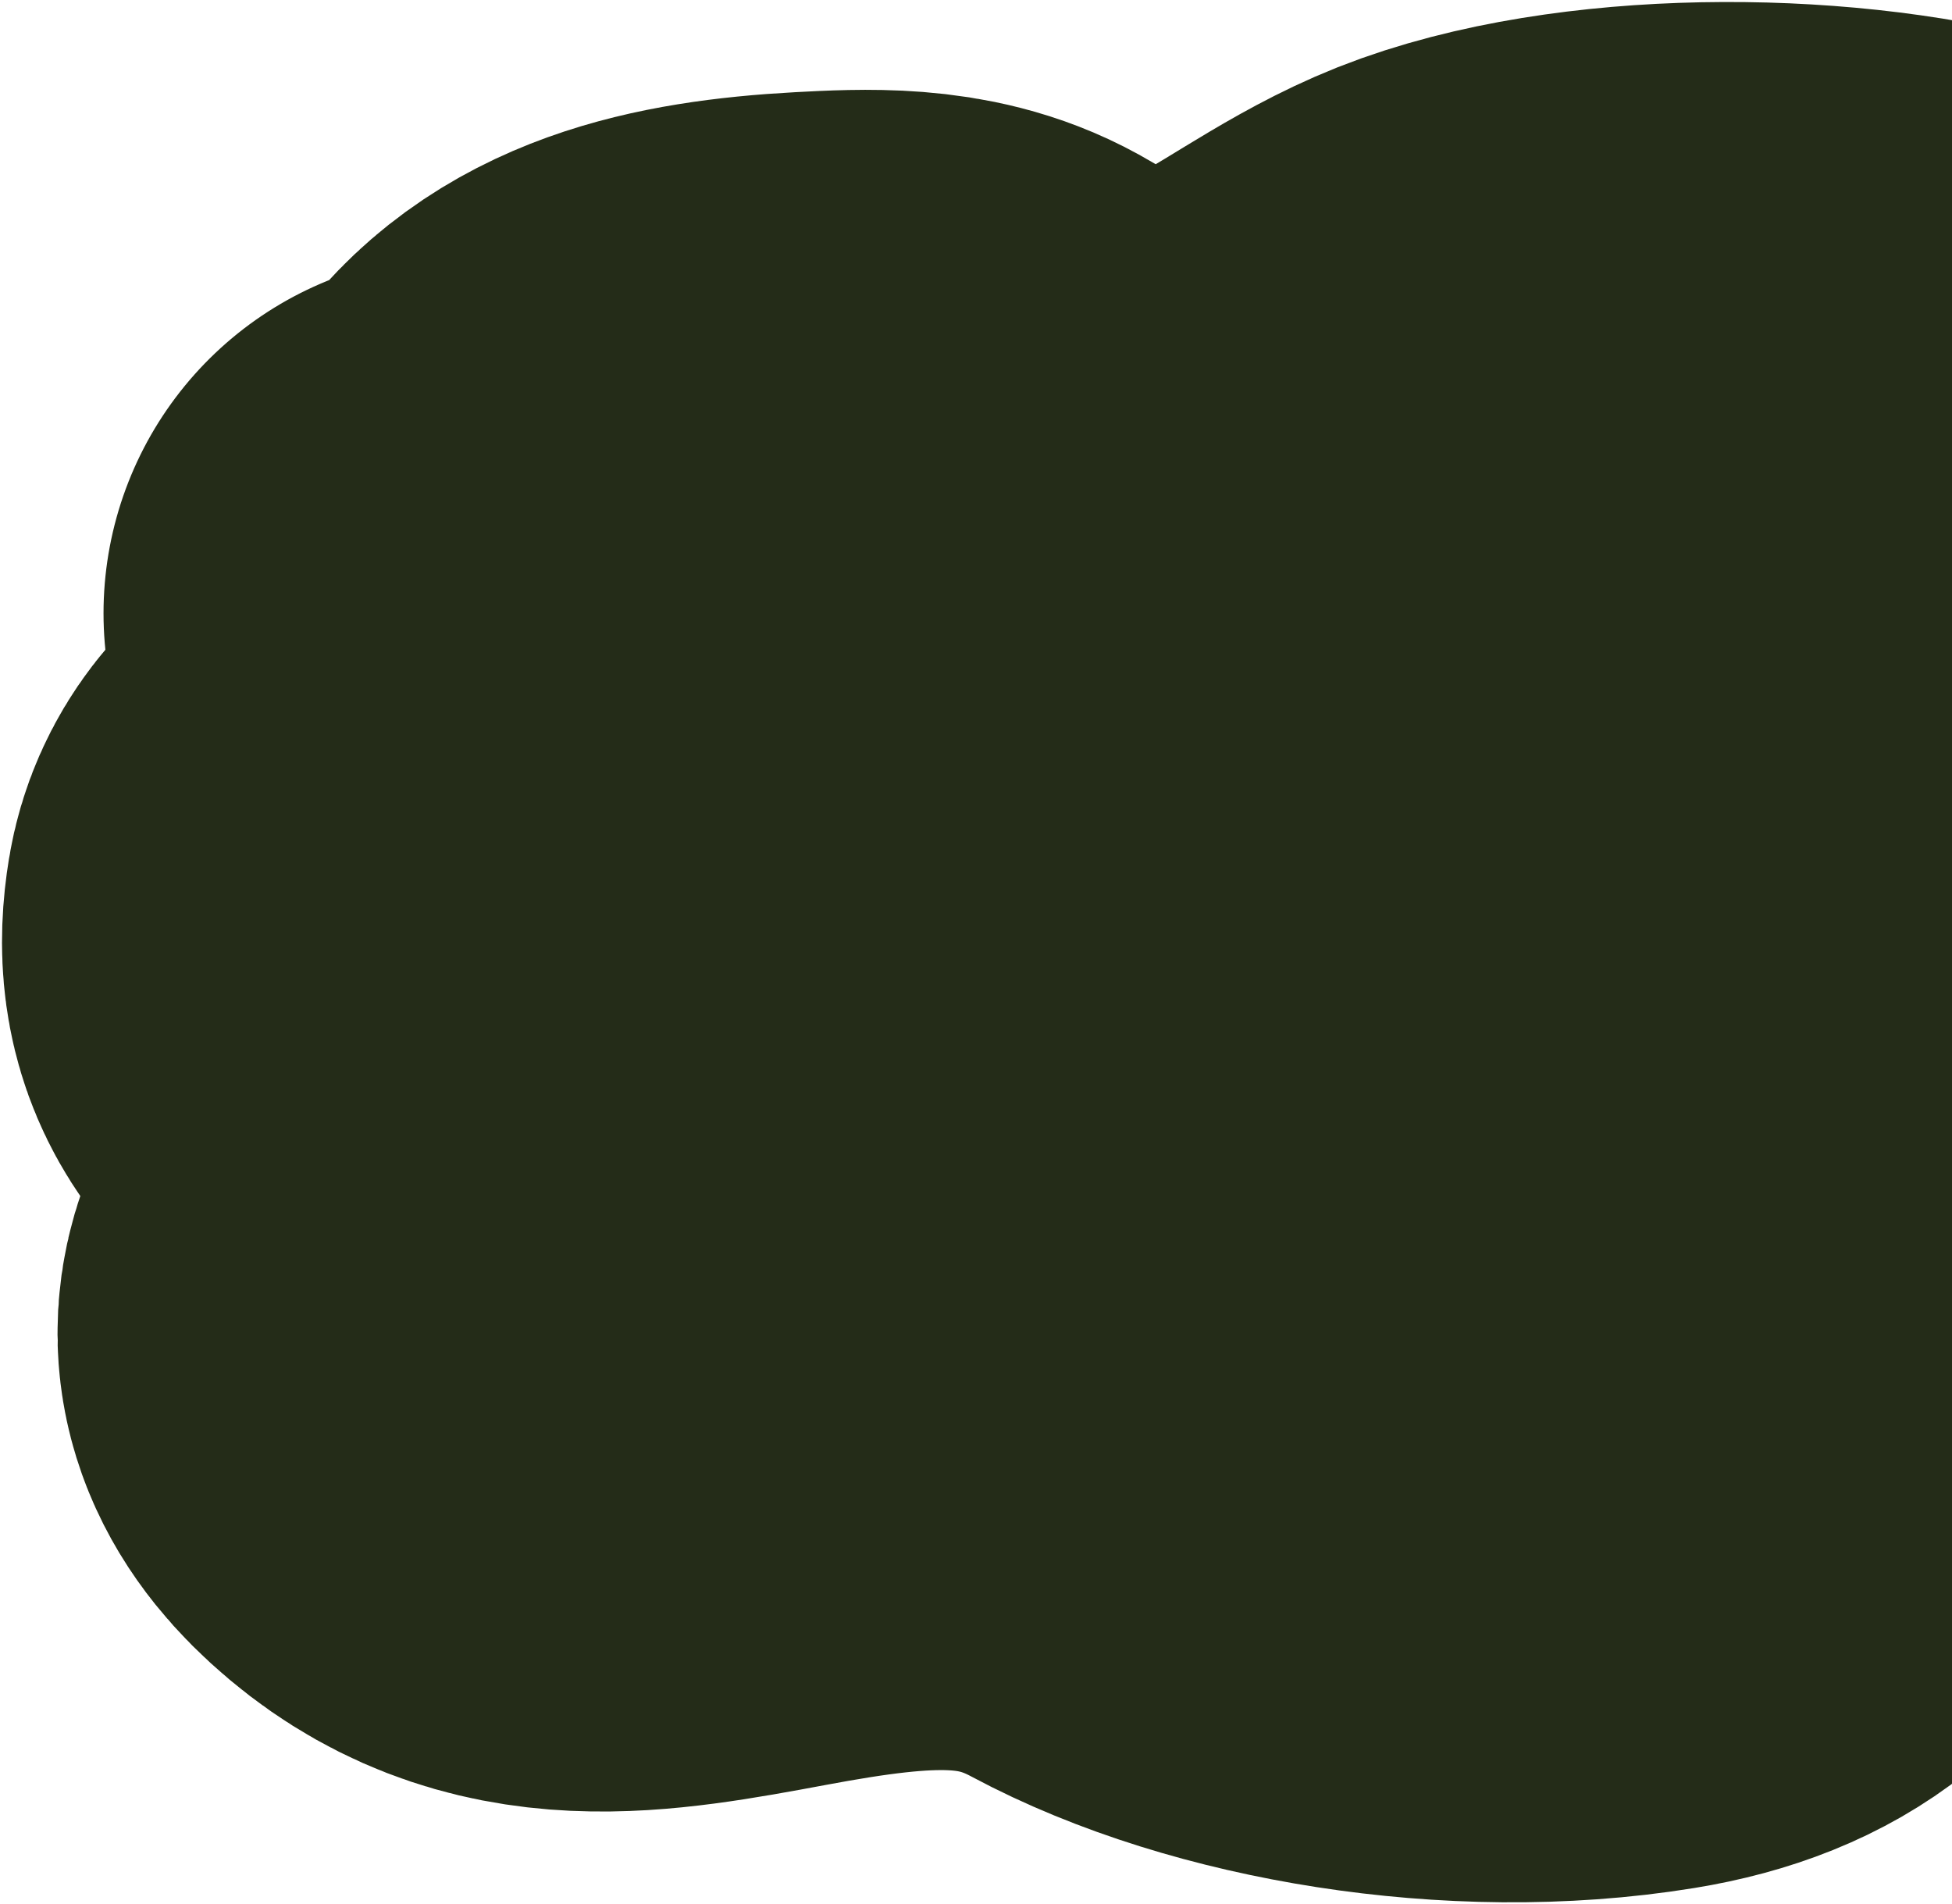 <svg width="487" height="475" viewBox="0 0 487 475" fill="none" xmlns="http://www.w3.org/2000/svg">
<path d="M115.327 152.977C136.89 152.977 137.684 144.909 144.277 135.146C154.887 119.434 174.476 113.917 203.224 112.362C217.051 111.614 230.292 111.064 240.894 116.919C252 123.052 258.989 130.617 275.076 132.967C316.624 139.035 338.518 109.979 369.601 98.89C402.986 86.979 457.101 87.496 491.68 97.701C517.337 105.274 528.471 125.347 528.304 140.495C528.223 147.784 505.629 187.04 517.491 189.431C552.604 196.508 586.546 206.218 613.062 221.527C631.642 232.254 643.454 245.053 646.546 260.061C648.466 269.381 651.131 285.361 635.036 291.661C608.073 302.216 559.402 302.366 528.304 299.19C495.453 295.835 465.293 296.535 455.754 318.209C446.479 339.282 456.693 374.748 408.317 382.599C365.824 389.495 315.846 380.982 284.494 364.173C254.839 348.276 227.031 350.251 189.621 357.239C156.505 363.425 133.223 367.32 112.885 348.72C94.311 331.732 108.613 321.235 118.117 304.44C126.594 289.461 133.806 272.894 112.013 261.547C92.984 251.639 88.184 243.18 90.562 228.659C94.615 203.909 144.207 204.908 176.715 198.446C192.822 195.244 203.964 189.151 216.478 182.893C238.623 171.819 267.807 166.661 296.179 163.18C337.27 158.139 380.015 158.475 421.397 154.859C441.867 153.07 465.934 180.011 472.496 188.143C482.431 200.456 492.089 213.68 497.958 226.777C500.073 231.496 505.639 240.882 501.097 245.697C494.05 253.17 473.088 258.472 462.032 263.825C439.95 274.518 423.699 287.106 407.271 300.577C395.8 309.982 383.304 322.594 362.973 326.531C322.44 334.379 276.118 325.339 239.673 315.139C202.985 304.87 195.823 287.345 211.595 266.203C228.144 244.019 254.697 221.157 298.62 215.979C323.713 213.021 400.614 205.822 381.285 232.72C368.83 250.053 339.629 266.027 308.561 272.444C299.578 274.299 291.856 282.057 306.294 282.944C337.893 284.884 376.904 271.825 360.183 252.83" stroke="#242C18" stroke-width="179" stroke-linecap="round"/>
</svg>
